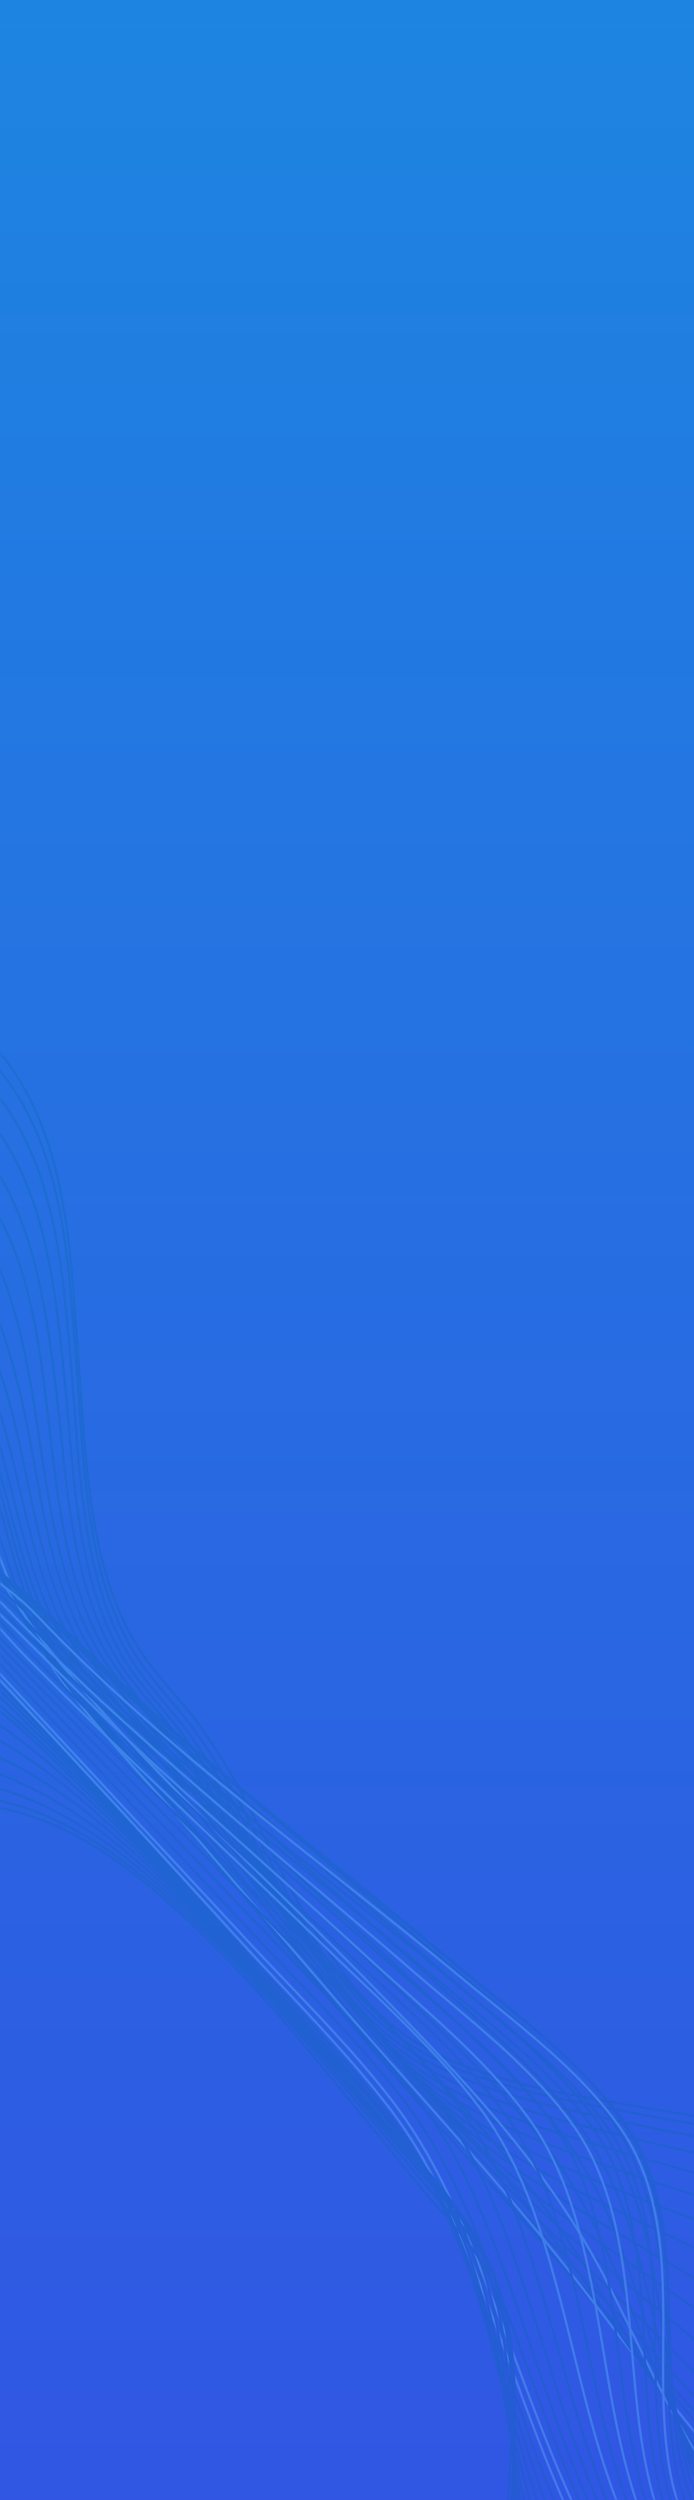 <?xml version="1.0" encoding="UTF-8"?>
<svg width="300px" height="1080px" viewBox="0 0 300 1080" version="1.1" xmlns="http://www.w3.org/2000/svg" xmlns:xlink="http://www.w3.org/1999/xlink">
    <title>侧栏背景</title>
    <defs>
        <linearGradient x1="58.828%" y1="100%" x2="58.828%" y2="0%" id="linearGradient-1">
            <stop stop-color="#2F54E3" stop-opacity="0.993" offset="0%"></stop>
            <stop stop-color="#1D86E1" offset="100%"></stop>
        </linearGradient>
        <rect id="path-2" x="0" y="0" width="300" height="1080"></rect>
    </defs>
    <g id="页面-1" stroke="none" stroke-width="1" fill="none" fill-rule="evenodd">
        <g id="侧栏背景">
            <mask id="mask-3" fill="white">
                <use xlink:href="#path-2"></use>
            </mask>
            <use fill="url(#linearGradient-1)" xlink:href="#path-2"></use>
            <g id="编组" opacity="0.252" mask="url(#mask-3)">
                <g transform="translate(158.5, 932) scale(-1, 1) translate(-158.5, -932) translate(-311, 444)">
                    <g transform="translate(469.5, 488) rotate(42) translate(-469.5, -488) translate(258, 22)">
                        <path d="M9.977,5.394 C12.04,53.13 48.528,93.868 76.212,129.985 C100.404,161.546 131.376,197.165 137.783,237.791 C139.936,251.439 138.815,265.561 140.331,279.331 C141.455,289.538 143.233,299.65 145.545,309.655 C149.693,327.596 155.528,345.099 159.549,363.071 C164.153,383.65 167.962,406.849 165.514,427.921 C161.301,464.2 133.455,497.536 111.917,525.27 C83.571,561.769 52.3,596.289 26.807,634.917 C8.222,663.077 -7.897,694.117 4.556,727.953 C17.998,764.475 48.489,793.966 73.963,822.331 C100.54,851.924 131.885,884.21 138.328,925.019" id="Stroke-3" stroke="#0067A5"></path>
                        <path d="M15.051,5.391 C14.593,53.333 50.321,94.504 77.927,130.522 C102.152,162.128 133.171,197.206 140.467,237.65 C142.903,251.152 141.857,265.234 143.365,278.893 C144.502,289.191 146.265,299.399 148.508,309.513 C152.581,327.883 158.221,345.868 162.168,364.267 C166.571,384.782 170.831,408.31 167.857,429.239 C162.74,465.244 136.109,498.308 114.912,526.38 C87.607,562.542 57.566,596.89 32.973,635.022 C14.58,663.54 -1.7,694.241 11.058,728.145 C24.642,764.244 53.653,793.797 78.421,822.489 C104.363,852.542 134.034,884.809 141.273,925.15" id="Stroke-5" stroke="#0067A5"></path>
                        <path d="M23.074,5.175 C19.555,52.789 53.347,94.12 80.404,130.023 C104.26,161.679 134.641,195.941 142.788,235.906 C145.673,250.06 144.557,264.966 146.127,279.33 C147.264,289.733 149.005,300.059 151.135,310.303 C154.947,328.642 160.095,346.677 163.831,365.033 C168.151,386.26 172.777,410.547 169.471,432.151 C164.082,467.363 139.795,499.689 119.541,527.853 C94.041,563.313 65.983,597.12 42.938,634.283 C32.939,650.406 23.398,667.49 18.413,685.912 C14.314,701.063 16.242,714.928 21.721,729.471 C49.01,801.906 130.082,847.101 144.347,925.285" id="Stroke-7" stroke="#0067A5"></path>
                        <path d="M33.484,4.789 C26.557,52.134 58.061,93.803 84.487,129.978 C107.618,161.641 137.282,195.499 145.24,235.022 C148.107,249.258 147.01,264.267 148.484,278.716 C149.577,289.44 151.238,300.096 153.241,310.686 C156.871,329.882 161.714,348.827 165.266,368.039 C169.285,389.774 173.854,414.392 170.566,436.438 C165.434,470.858 143.508,502.654 124.531,530.905 C101.174,565.674 75.384,598.971 54.405,635.28 C45.135,651.324 36.427,668.226 31.858,686.281 C28.038,701.376 29.908,715.219 35.005,729.779 C60.027,801.257 134.449,848.962 147.523,925.42" id="Stroke-9" stroke="#0067A5"></path>
                        <path d="M45.72,4.272 C35.261,50.851 63.384,92.506 88.893,129.039 C111.391,161.258 141.03,195.487 147.846,235.377 C150.166,248.955 149.254,263.113 150.495,276.845 C151.499,287.951 153.004,299.005 154.84,310.004 C158.304,330.741 162.929,351.265 166.34,372.01 C170.011,394.336 174.204,419.088 171.284,441.676 C166.848,475.985 146.58,508.129 128.776,536.978 C108.583,569.7 86.384,601.31 68.365,635.323 C52.101,666.027 39.931,696.777 50.947,731.183 C73.31,801.028 139.789,851.378 150.77,925.557" id="Stroke-11" stroke="#0067A5"></path>
                        <path d="M59.221,3.666 C31.505,94.345 139.207,152.558 150.4,235.534 C153.783,260.61 152.853,286.174 156.571,311.379 C159.778,333.121 164.006,354.7 167.121,376.456 C170.426,399.532 174.095,424.347 171.637,447.649 C168.274,479.556 152.218,509.752 137.131,537.513 C118.822,571.2 98.155,603.726 82.088,638.589 C68.467,668.143 59.323,697.626 67.71,729.92 C85.802,799.581 145.517,852.853 154.063,925.695" id="Stroke-13" stroke="#0067A5"></path>
                        <path d="M73.429,3.011 C38.988,91.967 141.786,151.407 152.477,232.936 C154.396,247.573 153.409,262.728 154.487,277.474 C155.352,289.319 156.647,301.129 158.159,312.908 C161.085,335.708 164.9,358.385 167.722,381.199 C170.669,405.031 173.664,429.98 171.89,454.007 C169.558,485.6 155.818,515.898 142.486,544.189 C115.487,601.48 71.854,665.183 86.095,731.355 C100.741,799.413 151.57,855.292 157.378,925.834" id="Stroke-15" stroke="#0067A5"></path>
                        <path d="M87.786,2.348 C67.002,46.882 83.513,88.72 106.581,128.662 C124.834,160.268 150.162,193.034 154.574,230.333 C157.772,257.376 156.481,285.089 159.451,312.301 C162.138,336.911 165.673,361.421 168.275,386.041 C170.951,411.366 173.348,437.378 171.965,462.857 C170.369,492.263 159.982,520.841 149.408,548.044 C126.808,606.185 94.274,665.787 104.137,730.131 C114.515,797.844 157.466,856.667 160.69,925.972" id="Stroke-17" stroke="#0067A5"></path>
                        <path d="M101.737,1.719 C78.451,44.66 89.763,86.029 111.516,126.905 C128.661,159.124 153.167,191.87 156.835,229.242 C159.535,256.746 158.358,284.76 160.919,312.397 C163.353,338.678 166.587,364.877 168.932,391.166 C171.237,417.003 172.768,443.053 172.332,469.002 C171.846,497.904 163.902,526.384 155.487,553.834 C137.415,612.787 115.317,669.774 122.27,732.574 C129.576,798.569 163.087,859.039 163.981,926.11" id="Stroke-19" stroke="#0067A5"></path>
                        <path d="M114.729,1.165 C101.923,22.116 94.746,44.394 97.577,69.137 C99.983,90.164 108.456,110.003 117.866,128.765 C133.835,160.602 156.717,192.839 159.284,229.392 C161.256,257.474 160.427,285.749 162.662,313.899 C164.765,340.393 167.529,366.83 169.573,393.329 C171.606,419.675 172.378,446 172.853,472.407 C173.354,500.19 168.423,527.643 162.497,554.686 C155.933,584.645 147.867,614.302 142.766,644.566 C137.952,673.129 137.072,702.458 138.801,731.354 C142.74,797.183 168.128,859.883 167.23,926.246" id="Stroke-21" stroke="#0067A5"></path>
                        <path d="M126.207,0.726 C112.415,21.253 103.372,43.466 104.723,68.541 C105.832,89.124 113.161,108.776 121.785,127.297 C136.511,158.919 158.547,190.442 161.484,226.107 C163.871,255.112 162.537,284.634 164.519,313.761 C166.422,341.736 168.92,369.667 170.765,397.646 C174.337,451.835 175.505,505.68 167.816,559.548 C163.696,588.404 158.528,617.129 155.579,646.141 C152.719,674.267 152.928,702.898 153.573,731.131 C155.068,796.609 172.436,860.689 170.42,926.383" id="Stroke-23" stroke="#0067A5"></path>
                        <path d="M135.621,0.445 C121.02,20.661 110.417,42.774 110.475,68.147 C110.52,88.317 116.884,107.795 124.896,126.097 C139.293,158.984 162.032,191.249 164.151,228.103 C165.782,256.464 165.022,285.007 166.706,313.423 C168.442,342.721 170.726,371.985 172.399,401.288 C175.484,455.331 176.674,509.56 172.597,563.566 C168.305,620.395 165.654,676.439 165.793,733.417 C165.95,797.902 175.764,861.972 173.537,926.518" id="Stroke-25" stroke="#0067A5"></path>
                        <path d="M142.421,0.363 C126.431,21.401 114.489,44.469 114.398,71.413 C114.335,90.301 119.852,108.553 127.165,125.814 C141.066,158.626 163.669,190.189 166.703,226.593 C169.121,255.617 167.831,285.282 169.399,314.427 C170.956,343.363 172.945,372.274 174.459,401.213 C177.307,455.664 177.87,510.285 176.582,564.791 C175.262,620.597 175.084,676.31 174.708,732.111 C174.271,796.971 177.96,861.787 176.568,926.651" id="Stroke-27" stroke="#0067A5"></path>
                        <path d="M146.334,0.53 C130.338,21.697 118.124,44.89 117.678,71.935 C117.368,90.698 122.573,108.889 129.704,126.099 C143.349,159.031 165.642,190.275 169.458,226.51 C172.494,255.347 171.03,285.224 172.468,314.233 C173.921,343.537 175.703,372.824 177.121,402.13 C179.754,456.587 179.097,510.984 179.362,565.483 C179.947,685.915 179.571,806.35 179.571,926.784" id="Stroke-29" stroke="#0067A5"></path>
                        <path d="M150.376,1.31 C136.239,21.933 125.478,44.276 124.43,69.626 C123.619,89.241 128.523,108.461 135.418,126.68 C147.747,159.259 167.22,190.214 171.101,225.429 C174.325,254.691 173.011,285.052 174.143,314.487 C175.27,343.803 176.552,373.113 177.664,402.429 C179.723,456.722 178.722,510.957 180.422,565.244 C184.195,685.766 182.713,806.337 182.713,926.919" id="Stroke-31" stroke="#0067A5"></path>
                        <path d="M155.346,2.757 C130.241,42.827 126.029,83.239 140.906,127.716 C151.635,159.787 168.171,190.514 171.544,224.621 C174.444,253.949 173.182,284.173 173.821,313.635 C174.484,344.234 175.15,374.832 175.813,405.43 C176.974,459.036 175.817,512.793 179.643,566.288 C181.576,593.318 184.106,620.307 185.404,647.378 C186.766,675.801 185.855,704.209 185.855,732.647 L185.855,927.054" id="Stroke-33" stroke="#6EE0FF"></path>
                        <path d="M161.064,4.736 C138.804,43.359 133.564,82.415 145.045,125.371 C153.654,157.589 167.772,188.47 170.707,222.014 C173.355,252.267 171.899,283.318 171.932,313.666 C171.966,344.698 171.872,375.73 171.924,406.762 C172.017,461.152 170.76,515.685 177.57,569.738 C180.842,595.705 184.92,621.58 187.257,647.656 C189.816,676.208 188.997,704.723 188.997,733.346 L188.997,927.19" id="Stroke-35" stroke="#0067A5"></path>
                        <path d="M167.349,7.115 C147.247,44.885 141.202,83.096 149.566,124.989 C155.755,155.986 166.615,186.028 168.993,217.734 C171.327,248.841 169.515,280.63 168.852,311.781 C168.144,345.094 167.163,378.4 166.504,411.715 C165.429,465.981 164.17,519.626 174.446,573.148 C179.329,598.586 185.237,623.843 188.821,649.514 C192.677,677.128 192.138,704.647 192.138,732.45 L192.138,927.325" id="Stroke-37" stroke="#0067A5"></path>
                        <path d="M174.024,9.761 C156.309,45.806 148.944,82.637 153.602,122.571 C157.283,154.133 165.54,184.984 166.931,216.836 C169.786,282.193 162.861,348.388 160.092,413.667 C157.76,468.625 155.947,521.589 170.21,575.168 C176.856,600.131 184.856,624.757 189.947,650.112 C195.491,677.722 195.28,705.137 195.28,733.159 L195.28,927.46" id="Stroke-39" stroke="#6EE0FF"></path>
                        <path d="M180.912,12.543 C164.976,47.812 156.623,83.908 157.88,122.631 C158.834,152.026 163.553,181.159 164.331,210.575 C166.138,278.872 157.585,347.586 153.186,415.666 C151.237,445.823 148.627,476.505 150.038,506.739 C151.206,531.779 157.879,555.98 166.167,579.516 C174.518,603.234 184.345,626.468 190.867,650.793 C198.26,678.363 198.422,705.556 198.422,733.876 L198.422,927.596" id="Stroke-41" stroke="#0067A5"></path>
                        <path d="M187.836,15.331 C173.709,49.713 164.18,84.904 161.964,122.082 C160.253,150.793 161.925,179.594 161.836,208.328 C161.615,279.55 151.914,350.516 145.949,421.395 C143.449,451.106 139.522,482.127 141.736,511.957 C143.59,536.947 151.956,560.625 162.055,583.376 C172.287,606.426 184.179,628.812 192.196,652.783 C201.075,679.332 201.564,705.25 201.564,732.95 L201.564,927.731" id="Stroke-43" stroke="#0067A5"></path>
                        <path d="M194.621,17.994 C182.286,51.709 171.545,85.98 165.983,121.516 C161.598,149.534 160.284,177.906 159.514,206.218 C157.534,279.144 146.805,351.373 139.367,423.864 C136.259,454.15 130.953,486.493 133.97,516.94 C136.452,541.986 146.516,565.115 158.336,587.068 C170.021,608.772 183.499,629.627 192.882,652.495 C203.993,679.575 204.705,705.891 204.705,734.749 L204.705,927.866" id="Stroke-45" stroke="#0067A5"></path>
                        <path d="M201.094,20.404 C182.282,80.277 160.935,138.611 157.783,201.867 C154.032,277.137 142.593,351.31 133.714,426.091 C130.081,456.692 123.488,490.643 127.211,521.482 C130.153,545.845 141.251,567.932 154.133,588.492 C167.807,610.315 183.643,630.921 194.704,654.282 C207.006,680.269 207.848,705.597 207.848,733.813 L207.848,928.001" id="Stroke-47" stroke="#0067A5"></path>
                        <path d="M207.082,22.431 C191.899,82.374 160.458,137.984 156.716,200.549 C152.144,276.974 139.488,352.073 129.488,427.921 C125.397,458.951 117.899,493.986 122.092,525.304 C125.385,549.9 137.881,571.552 152.105,591.441 C167.312,612.709 184.863,632.578 197.065,655.841 C210.67,681.783 210.989,707.058 210.989,735.63 L210.989,928.136" id="Stroke-49" stroke="#0067A5"></path>
                        <path d="M212.412,23.948 C201.49,84.352 161.28,135.533 156.843,197.294 C154.246,233.437 151.364,269.053 146.114,304.974 C140.051,346.448 133.046,387.781 127.155,429.279 C122.691,460.712 114.648,496.431 119.058,528.212 C122.507,553.065 136.2,574.46 151.487,593.775 C167.48,613.983 185.811,632.665 198.829,655.056 C213.752,680.722 214.131,705.819 214.131,734.685 L214.131,928.272" id="Stroke-51" stroke="#0067A5"></path>
                        <path d="M216.915,24.828 C213.753,58.093 200.434,86.385 185.12,115.585 C171.528,141.5 159.911,167.847 158.138,197.457 C153.367,277.119 138.215,354.879 126.653,433.765 C122.153,464.475 114.809,498.791 118.76,529.919 C121.961,555.145 136.548,576.386 152.638,595.343 C169.031,614.657 187.714,632.386 201.195,653.989 C217.073,679.43 217.273,704.677 217.273,733.726 L217.273,928.407" id="Stroke-53" stroke="#0067A5"></path>
                        <path d="M221.193,24.981 C220.336,58.895 206.336,86.447 189.592,115.131 C174.648,140.731 161.664,166.81 160.771,197.046 C158.414,276.83 140.971,355.159 129.421,433.953 C124.921,464.653 117.75,498.732 121.506,529.861 C124.556,555.146 139.373,576.392 155.533,595.292 C172.101,614.669 190.993,632.447 204.585,654.176 C220.481,679.588 220.415,704.859 220.415,733.861 L220.415,928.543" id="Stroke-55" stroke="#6EE0FF"></path>
                        <path d="M229.957,24.41 C229.878,59.103 213.951,85.775 195.098,113.674 C178.337,138.478 163.574,164.04 163.421,194.856 C163.024,274.216 144.396,353.281 133.357,431.625 C129.053,462.181 121.741,496.379 125.65,527.316 C128.853,552.665 143.612,574.235 159.437,593.559 C175.79,613.53 194.38,632.022 207.825,654.198 C223.363,679.826 223.557,704.925 223.557,733.997 L223.557,928.678" id="Stroke-57" stroke="#0067A5"></path>
                        <path d="M243.255,23.205 C243.204,59.597 223.351,85.397 201.444,112.48 C183.08,135.185 166.45,159.342 165.989,189.63 C164.793,268.325 148.599,346.281 138.194,424.133 C133.989,455.6 126.428,490.889 130.513,522.682 C133.78,548.121 148.153,570.194 163.468,590.11 C179.894,611.47 198.691,631.384 211.992,654.964 C226.666,680.977 226.699,706.184 226.699,735.226 L226.699,928.813" id="Stroke-59" stroke="#0067A5"></path>
                        <path d="M260.154,21.493 C258.852,91.49 170.649,115.357 168.493,184.108 C166.029,262.668 152.521,340.165 142.974,418.102 C139.111,449.637 132.039,484.674 136.013,516.47 C139.25,542.36 153.333,565.231 168.228,586.061 C184.268,608.491 202.602,629.615 215.564,654.084 C229.62,680.62 229.841,706.073 229.841,735.361 L229.841,928.948" id="Stroke-61" stroke="#6EE0FF"></path>
                        <path d="M279.722,19.404 C276.123,92.455 174.181,106.749 170.929,178.985 C167.419,256.939 156.445,333.917 147.975,411.463 C144.54,442.915 138.296,477.336 141.981,508.991 C145.047,535.329 158.627,558.997 172.958,580.781 C188.907,605.024 207.245,628.038 219.916,654.273 C232.955,681.272 232.983,707.276 232.983,736.577 L232.983,929.083" id="Stroke-63" stroke="#0067A5"></path>
                        <path d="M301.033,17.065 C294.213,92.855 179.078,96.615 173.3,171.635 C170.537,207.519 169.605,243.449 166.036,279.347 C161.923,320.716 157.175,362.021 153.241,403.409 C150.237,435.005 144.769,469.051 148.217,500.792 C151.154,527.835 164.341,552.522 178.185,575.467 C193.637,601.077 211.385,625.57 223.644,652.965 C235.993,680.56 236.125,707.09 236.125,736.713 L236.125,929.218" id="Stroke-65" stroke="#6EE0FF"></path>
                        <path d="M323.16,14.608 C317.623,55.334 276.453,74.592 244.31,92.915 C216.856,108.566 180.356,127.94 175.776,162.808 C173.577,179.554 174.694,197.173 173.691,214.066 C172.53,233.652 170.972,253.214 169.316,272.764 C165.847,313.721 161.83,354.63 158.547,395.603 C156.025,427.075 151.363,460.595 154.555,492.168 C157.347,519.779 169.937,545.429 183.196,569.404 C198.048,596.26 215.084,622.126 226.946,650.521 C238.634,678.5 239.266,705.338 239.266,735.165 L239.266,929.354" id="Stroke-67" stroke="#0067A5"></path>
                        <path d="M345.178,12.162 C337.37,54.842 287.792,72.198 253.241,88.824 C224.326,102.737 183.269,120.642 177.868,156.554 C175.376,173.128 177.002,191.11 176.196,207.881 C175.321,226.066 174.159,244.238 172.905,262.401 C170.02,304.21 166.596,345.98 163.875,387.801 C161.827,419.26 158.057,452.09 160.93,483.589 C163.589,512.74 176.332,540.108 189.508,565.856 C203.424,593.053 219.156,619.503 230.306,648.018 C241.766,677.324 242.408,705.35 242.408,736.372 L242.408,929.49" id="Stroke-69" stroke="#6EE0FF"></path>
                        <path d="M366.168,9.858 C356.36,53.263 300.653,68.663 264.688,83.437 C235.106,95.589 187.421,111.908 180.411,148.209 C177.317,164.234 179.453,182.378 178.883,198.709 C178.214,217.916 177.241,237.112 176.193,256.303 C173.931,297.7 171.215,339.072 169.111,380.478 C167.523,411.733 164.422,444.206 167.082,475.473 C169.613,505.224 181.815,533.43 194.397,560.152 C208.139,589.34 223.788,617.817 234.614,648.279 C244.871,677.142 245.55,704.598 245.55,734.844 L245.55,929.625" id="Stroke-71" stroke="#0067A5"></path>
                        <path d="M385.21,7.828 C373.772,51.894 312.563,65.365 275.364,78.64 C244.669,89.594 192.238,103.906 183.077,140.702 C179.002,157.068 181.908,176.912 181.482,193.732 C180.997,212.834 180.269,231.929 179.478,251.019 C177.826,290.85 175.832,330.666 174.297,370.501 C173.053,402.778 170.423,435.975 172.959,468.241 C175.337,498.487 187.047,527.43 199.087,554.966 C212.3,585.186 227.33,614.76 237.842,646.08 C247.913,676.083 248.691,704.766 248.691,736.04 L248.691,929.76" id="Stroke-73" stroke="#0067A5"></path>
                        <path d="M401.388,6.203 C395.084,28.828 375.287,40.974 354.904,50.191 C332.067,60.518 307.777,67.422 283.932,74.979 C252.575,84.916 195.341,97.833 185.556,135.451 C181.336,151.674 184.458,171.764 184.174,188.466 C183.85,207.526 183.332,226.583 182.764,245.638 C181.579,285.353 180.122,325.059 179.033,364.777 C178.148,397.047 175.878,430.122 178.338,462.36 C180.689,493.174 192.108,522.84 203.748,551.184 C216.579,582.426 231.148,613.092 241.363,645.336 C250.975,675.674 251.833,704.69 251.833,736.175 L251.833,929.895" id="Stroke-75" stroke="#0067A5"></path>
                        <path d="M413.786,5.117 C407.45,28.033 386.542,39.684 365.823,48.394 C341.909,58.448 316.592,64.958 291.712,72.124 C268.783,78.729 245.35,85.267 223.955,96.014 C208.513,103.77 191.638,115.125 187.863,133.156 C184.592,148.774 187.115,167.084 186.941,183.016 C186.734,201.864 186.386,220.71 186.001,239.555 C185.17,280.161 184.124,320.763 183.36,361.371 C182.76,393.36 180.578,426.179 183.059,458.119 C185.547,490.141 197.232,521.081 208.888,550.729 C221.033,581.623 234.596,612.071 244.37,643.835 C253.995,675.114 254.975,704.955 254.975,737.361 L254.975,930.03" id="Stroke-77" stroke="#0067A5"></path>
                        <path d="M421.495,4.702 C415.674,28.056 393.92,39.433 372.992,47.818 C348.25,57.731 322.116,63.963 296.434,70.896 C272.836,77.267 248.682,83.539 226.611,94.246 C210.974,101.832 193.843,113.06 190.552,131.413 C187.707,147.285 189.899,165.29 189.75,181.398 C189.576,200.234 189.323,219.07 189.05,237.905 C188.461,278.448 187.753,318.989 187.203,359.532 C186.77,391.42 184.393,424.245 187.025,456.064 C189.688,488.257 201.244,519.449 212.636,549.417 C224.577,580.83 237.858,611.837 247.536,644.054 C256.936,675.348 258.117,705.117 258.117,737.496 L258.117,930.165" id="Stroke-79" stroke="#6EE0FF"></path>
                        <path d="M422.863,4.96 C416.609,27.826 395.697,39.381 375.038,47.998 C351.037,58.01 325.63,64.454 300.662,71.543 C277.452,78.132 253.776,84.658 232.039,95.304 C216.251,103.037 198.815,114.299 194.203,132.398 C190.286,147.766 192.216,166.165 191.851,181.951 C191.416,200.721 191.077,219.493 190.788,238.265 C190.164,278.822 189.769,319.383 189.559,359.945 C189.394,391.991 187.433,424.841 189.923,456.815 C192.43,489.009 204.169,520.172 215.748,550.035 C227.874,581.308 241.392,612.153 251.139,644.284 C260.617,675.526 261.644,705.463 261.667,737.811 C261.713,801.974 260.885,866.133 261.248,930.296" id="Stroke-81" stroke="#6EE0FF"></path>
                        <path d="M417.466,5.999 C410.971,28.035 391.982,40.183 372.039,49.459 C349.787,59.809 326.054,66.794 302.745,74.311 C280.669,81.432 258.253,88.535 237.605,99.239 C221.758,107.455 204.47,119.003 198.212,136.589 C192.994,151.251 194.379,169.994 193.679,185.401 C192.832,204.033 192.306,222.678 191.923,241.325 C191.09,281.839 190.946,322.367 191.063,362.889 C191.156,395.066 189.639,427.946 192.046,460.047 C194.448,492.085 206.647,522.966 218.731,552.413 C231.347,583.157 245.452,613.426 255.498,645.15 C265.345,676.245 266.212,706.236 266.14,738.532 C265.997,802.504 263.759,866.452 264.384,930.428" id="Stroke-83" stroke="#0067A5"></path>
                        <path d="M406.593,7.736 C394.42,50.539 338.247,65.103 301.491,79.126 C267.44,92.117 220.341,106.741 202.827,142.033 C195.589,156.619 196.519,177.227 195.417,193.177 C194.129,211.816 193.391,230.492 192.886,249.167 C191.821,288.586 191.836,328.033 192.167,367.463 C192.439,399.861 191.098,432.972 193.634,465.281 C196.062,496.207 208.379,525.839 220.737,553.951 C234.429,585.102 249.964,615.624 260.744,647.961 C270.774,678.048 271.631,707.158 271.365,738.534 C270.821,802.565 266.876,866.516 267.525,930.563" id="Stroke-85" stroke="#0067A5"></path>
                        <path d="M391.421,10.026 C381.073,51.594 333.397,69.05 298.441,85.368 C265.266,100.854 224.49,117.924 206.378,151.998 C199.141,165.612 198.909,184.618 197.403,199.737 C195.564,218.197 194.549,236.734 193.858,255.27 C192.343,295.917 192.487,336.618 193,377.284 C193.393,408.589 191.936,440.833 194.733,472.024 C197.488,502.76 210.731,531.9 223.934,559.387 C238.54,589.795 255.095,619.505 266.473,651.34 C276.848,680.37 277.723,708.315 277.191,738.79 C276.074,802.807 270.186,866.641 270.67,930.7" id="Stroke-87" stroke="#0067A5"></path>
                        <path d="M373.125,12.72 C365.24,52.929 326.712,73.503 294.176,92.683 C263.158,110.967 227.52,130.648 209.824,163.516 C202.4,177.305 200.997,195.669 199.071,210.964 C196.906,228.159 195.639,245.459 194.782,262.765 C192.77,303.418 192.968,344.164 193.569,384.85 C194.031,416.213 192.35,448.676 195.567,479.881 C198.706,510.334 213.003,538.865 227.15,565.557 C242.347,594.227 259.401,622.162 271.465,652.366 C283.285,681.959 284.368,710.476 283.382,741.93 C281.405,804.981 273.636,867.7 273.818,930.838" id="Stroke-89" stroke="#0067A5"></path>
                        <path d="M352.879,15.671 C347.856,53.245 320.089,76.866 291.631,98.879 C263.465,120.665 233.259,142.312 214.739,173.482 C197.893,201.833 197.371,242.812 195.48,274.792 C193.149,314.214 193.354,353.761 193.99,393.23 C194.493,424.456 192.36,457.399 196.149,488.42 C199.712,517.595 214.339,544.547 228.905,569.582 C245.576,598.232 264.495,625.899 277.705,656.406 C289.991,684.78 291.244,712.035 289.916,742.487 C287.171,805.455 277.164,867.863 276.966,930.976" id="Stroke-91" stroke="#0067A5"></path>
                        <path d="M331.851,18.729 C326.866,91.366 252.673,128.561 218.085,186.376 C201.241,214.531 198.726,251.588 196.372,283.54 C193.471,322.907 193.685,362.46 194.354,401.904 C194.67,420.519 195.154,439.13 195.488,457.745 C195.723,470.828 194.893,484.252 196.716,497.239 C200.774,526.137 216.607,552.303 232.128,576.427 C249.919,604.082 270.079,630.629 284.129,660.491 C297.334,688.558 298.276,715.385 296.431,745.79 C292.672,807.759 280.715,868.909 280.112,931.113" id="Stroke-93" stroke="#0067A5"></path>
                        <path d="M311.207,21.744 C310.71,92.585 259.876,140.867 223.085,196.451 C204.617,224.351 200.172,259.493 197.284,292.11 C193.803,331.426 194.026,371.019 194.741,410.447 C195.08,429.112 195.61,447.772 195.939,466.437 C196.169,479.484 195.173,493.004 197.264,505.921 C201.896,534.525 218.913,559.974 235.392,583.131 C253.802,608.999 274.417,633.726 289.255,661.925 C303.834,689.634 305.297,715.736 303.04,746.369 C298.477,808.276 284.25,869.016 283.258,931.25" id="Stroke-95" stroke="#0067A5"></path>
                        <path d="M292.112,24.563 C293.666,58.309 290.201,91.092 277.182,122.504 C264.6,152.863 245.871,180.424 227.149,207.276 C207.699,235.173 201.5,267.985 198.133,301.32 C194.189,340.365 194.465,379.77 195.254,418.959 C195.628,437.56 196.212,456.158 196.551,474.761 C196.787,487.717 195.693,501.197 197.996,513.995 C203.072,542.21 221.081,566.776 238.328,588.894 C257.671,613.7 279.285,637.243 294.967,664.659 C310.504,691.82 312.039,717.392 309.372,747.909 C303.994,809.437 287.703,869.418 286.4,931.386" id="Stroke-97" stroke="#0067A5"></path>
                        <path d="M275.725,27.035 C278.632,60.861 281.842,95.387 274.572,128.9 C267.537,161.33 250.923,190.43 231.181,216.799 C210.508,244.411 202.842,275.346 199.031,309.312 C194.676,348.126 195.055,387.386 195.965,426.373 C196.398,444.933 197.062,463.487 197.438,482.049 C197.699,494.938 196.535,508.403 199.006,521.112 C204.434,549.028 223.354,572.8 241.285,593.977 C261.47,617.818 283.996,640.275 300.429,667.007 C316.809,693.652 318.35,718.883 315.333,749.285 C309.258,810.496 291.03,869.75 289.542,931.521" id="Stroke-99" stroke="#0067A5"></path>
                        <path d="M263.204,29.005 C266.908,63.161 275.587,97.557 273.896,132.085 C272.167,167.419 256.669,198.8 234.165,225.661 C211.765,252.4 203.692,283.58 199.736,317.809 C195.24,356.702 195.895,396.088 197.047,435.153 C197.563,452.662 198.283,470.165 198.716,487.677 C199.037,500.655 197.876,514.125 200.462,526.913 C206.113,554.867 226.046,578.039 244.71,598.57 C265.122,621.024 287.751,642.054 304.627,667.439 C313.026,680.073 319.907,694.054 322.067,709.191 C323.938,722.307 322.262,736.269 320.877,749.384 C314.398,810.727 294.194,869.649 292.681,931.655" id="Stroke-101" stroke="#0067A5"></path>
                        <path d="M255.705,30.32 C259.575,65.855 272.765,99.921 275.187,135.585 C277.688,172.395 263.082,204.365 237.962,230.876 C213.752,256.425 204.977,287.346 200.791,321.787 C196.073,360.598 196.998,399.973 198.439,438.958 C199.086,456.493 199.953,474.018 200.507,491.556 C200.918,504.546 199.777,518.088 202.38,530.884 C208.055,558.786 228.604,581.491 247.733,601.419 C268.683,623.245 291.937,643.545 309.229,668.556 C327.118,694.429 329,719.762 325.628,750.228 C318.856,811.433 297.12,869.81 295.821,931.789" id="Stroke-103" stroke="#0067A5"></path>
                        <path d="M254.377,30.823 C257.389,67.606 273.964,100.912 279.399,137.131 C285.14,175.392 269.762,207.396 241.635,233.077 C215.458,256.979 206.249,288.556 201.974,322.985 C197.153,361.817 198.458,401.27 200.298,440.257 C201.128,457.861 202.196,475.454 202.93,493.062 C203.475,506.123 202.411,519.795 204.925,532.671 C210.392,560.674 231.317,583.158 250.782,602.734 C272.075,624.148 295.781,643.951 313.252,668.792 C331.31,694.47 332.899,720.356 329.532,750.698 C322.742,811.882 299.771,869.877 298.961,931.924" id="Stroke-105" stroke="#0067A5"></path>
                    </g>
                </g>
            </g>
        </g>
    </g>
</svg>